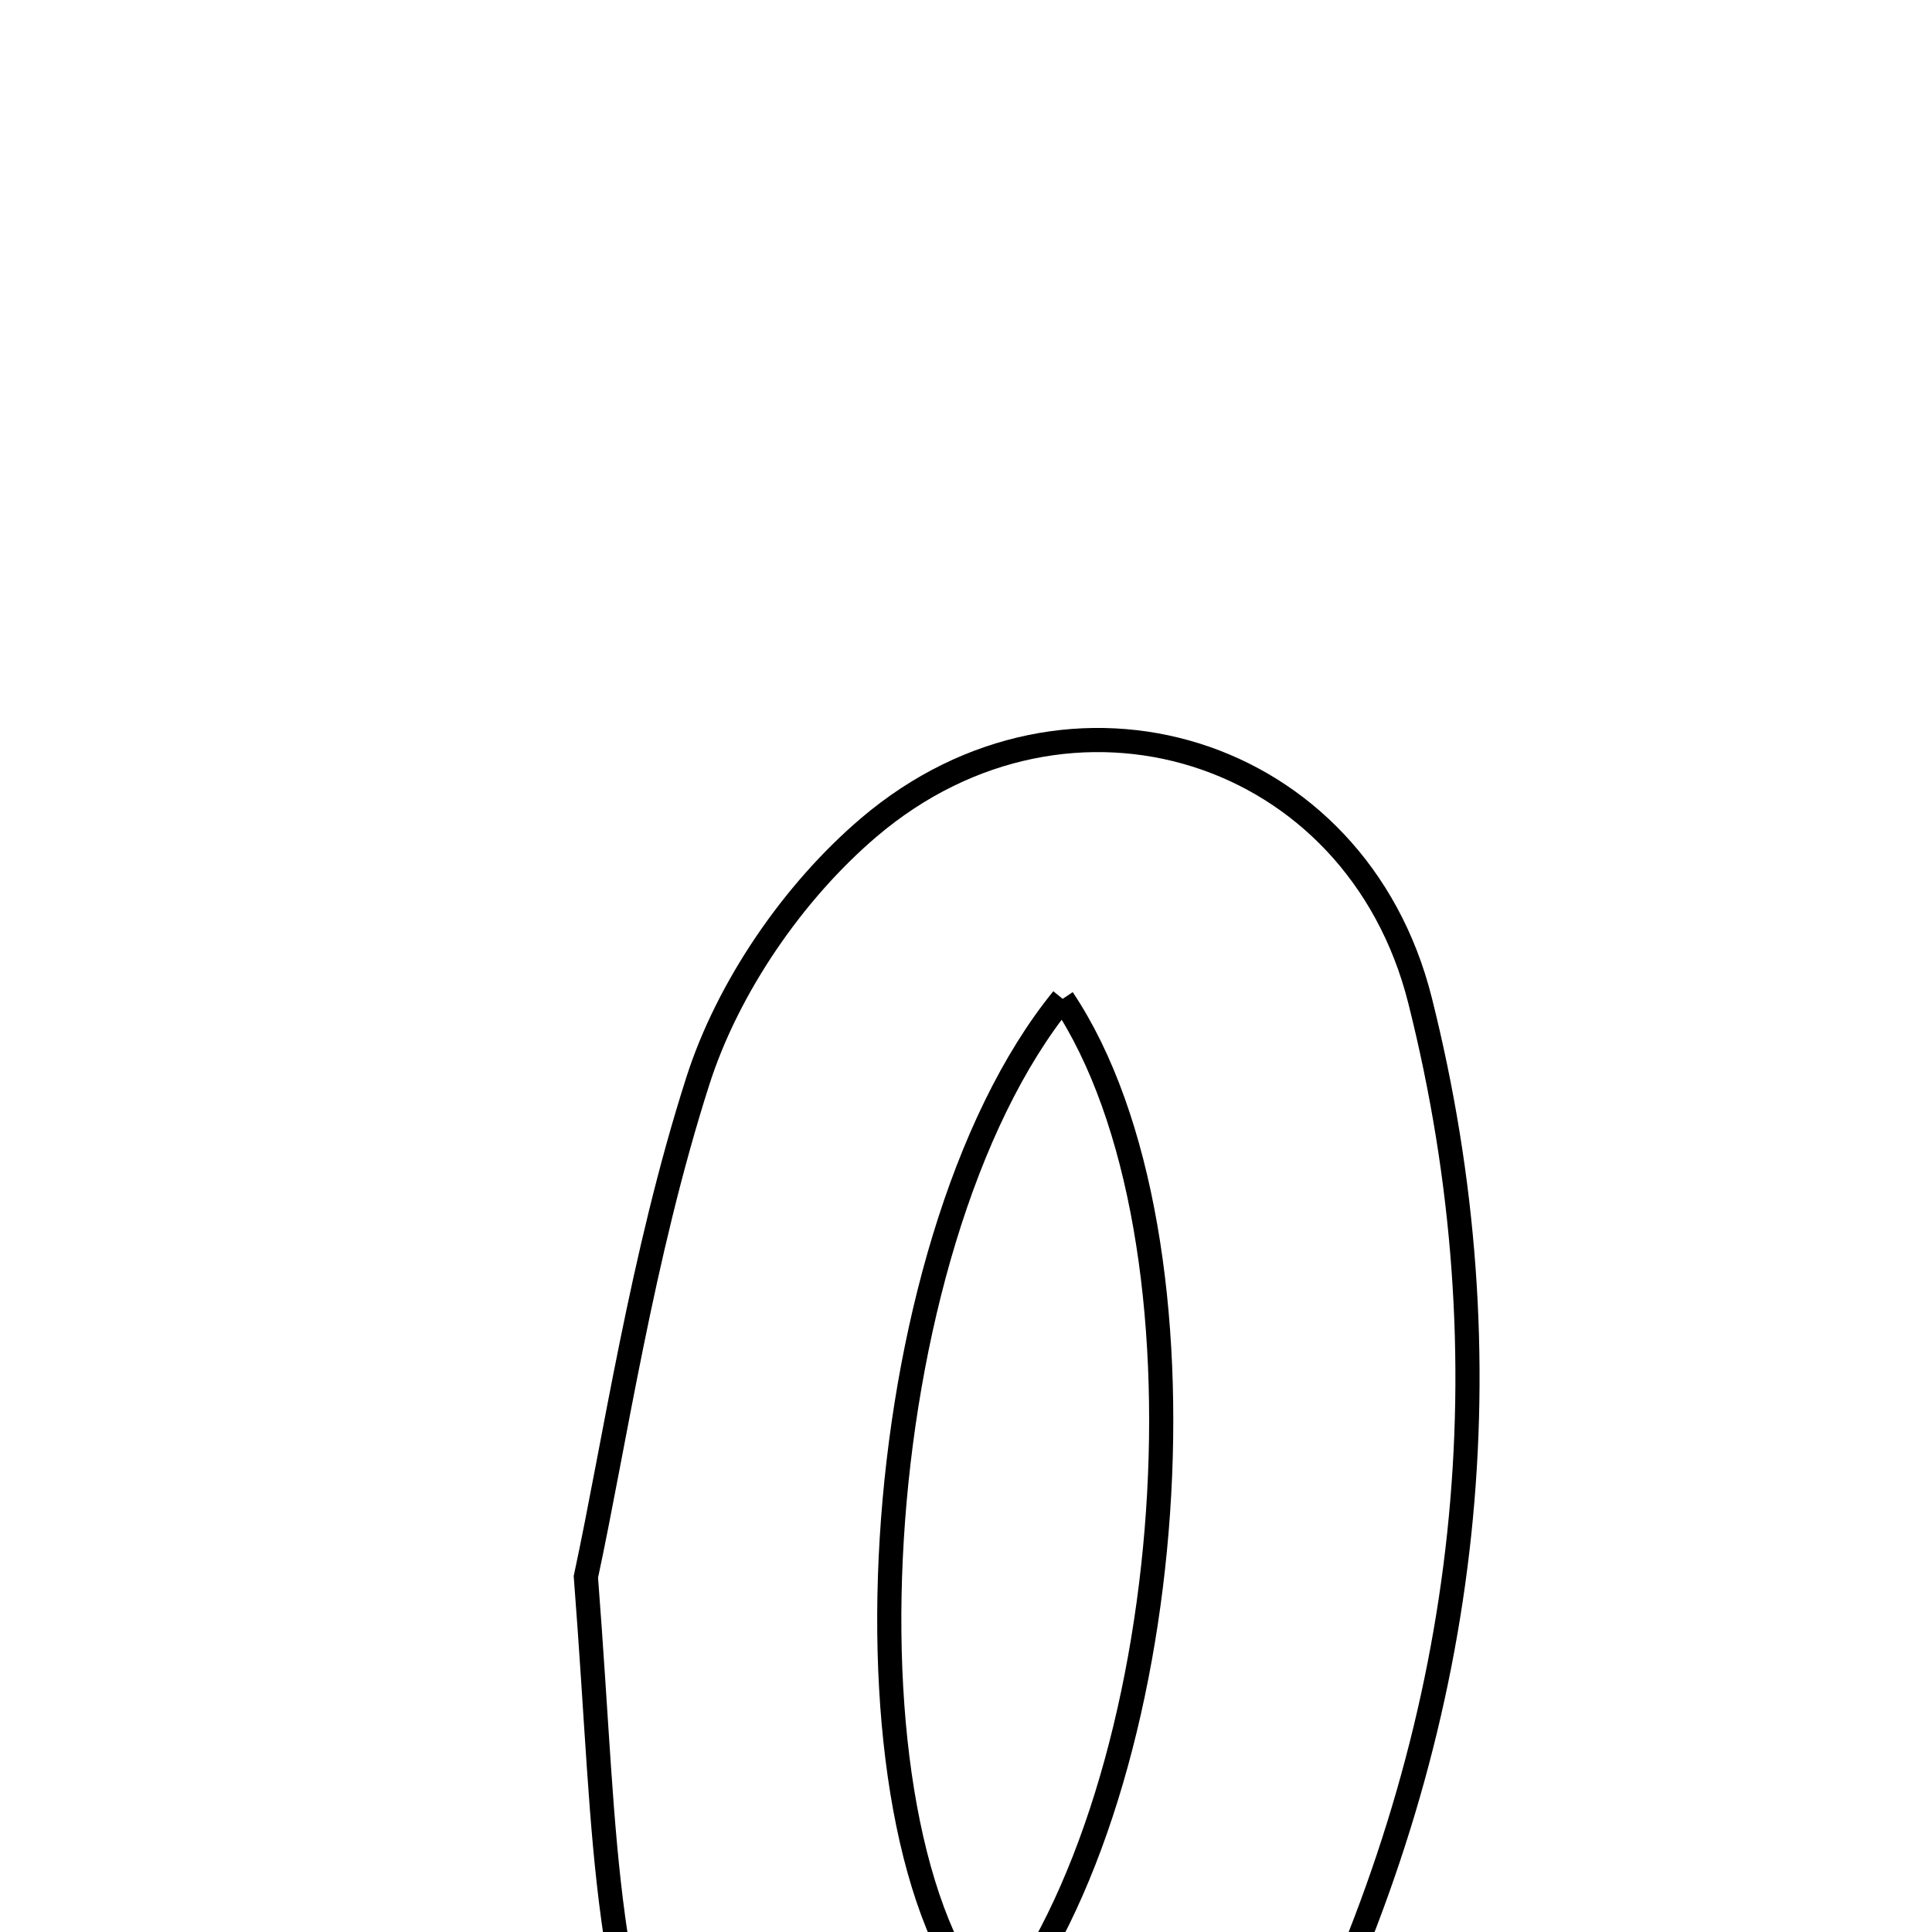 <svg xmlns="http://www.w3.org/2000/svg" viewBox="0.0 0.0 24.0 24.0" height="200px" width="200px"><path fill="none" stroke="black" stroke-width=".3" stroke-opacity="1.0"  filling="0" d="M10.797 10.275 C13.28 8.166 16.848 9.275 17.64 12.427 C18.762 16.889 18.267 21.294 16.291 25.444 C15.158 27.825 13.306 28.701 11.109 28.298 C9.157 27.941 7.98 26.479 7.618 23.833 C7.455 22.64 7.42 21.431 7.278 19.588 C7.637 17.918 7.969 15.618 8.667 13.434 C9.04 12.263 9.857 11.074 10.797 10.275"></path>
<path fill="none" stroke="black" stroke-width=".3" stroke-opacity="1.0"  filling="0" d="M13.201 12.408 C10.713 15.466 10.302 23.004 12.378 25.077 C14.652 22.243 15.182 15.365 13.201 12.408"></path></svg>